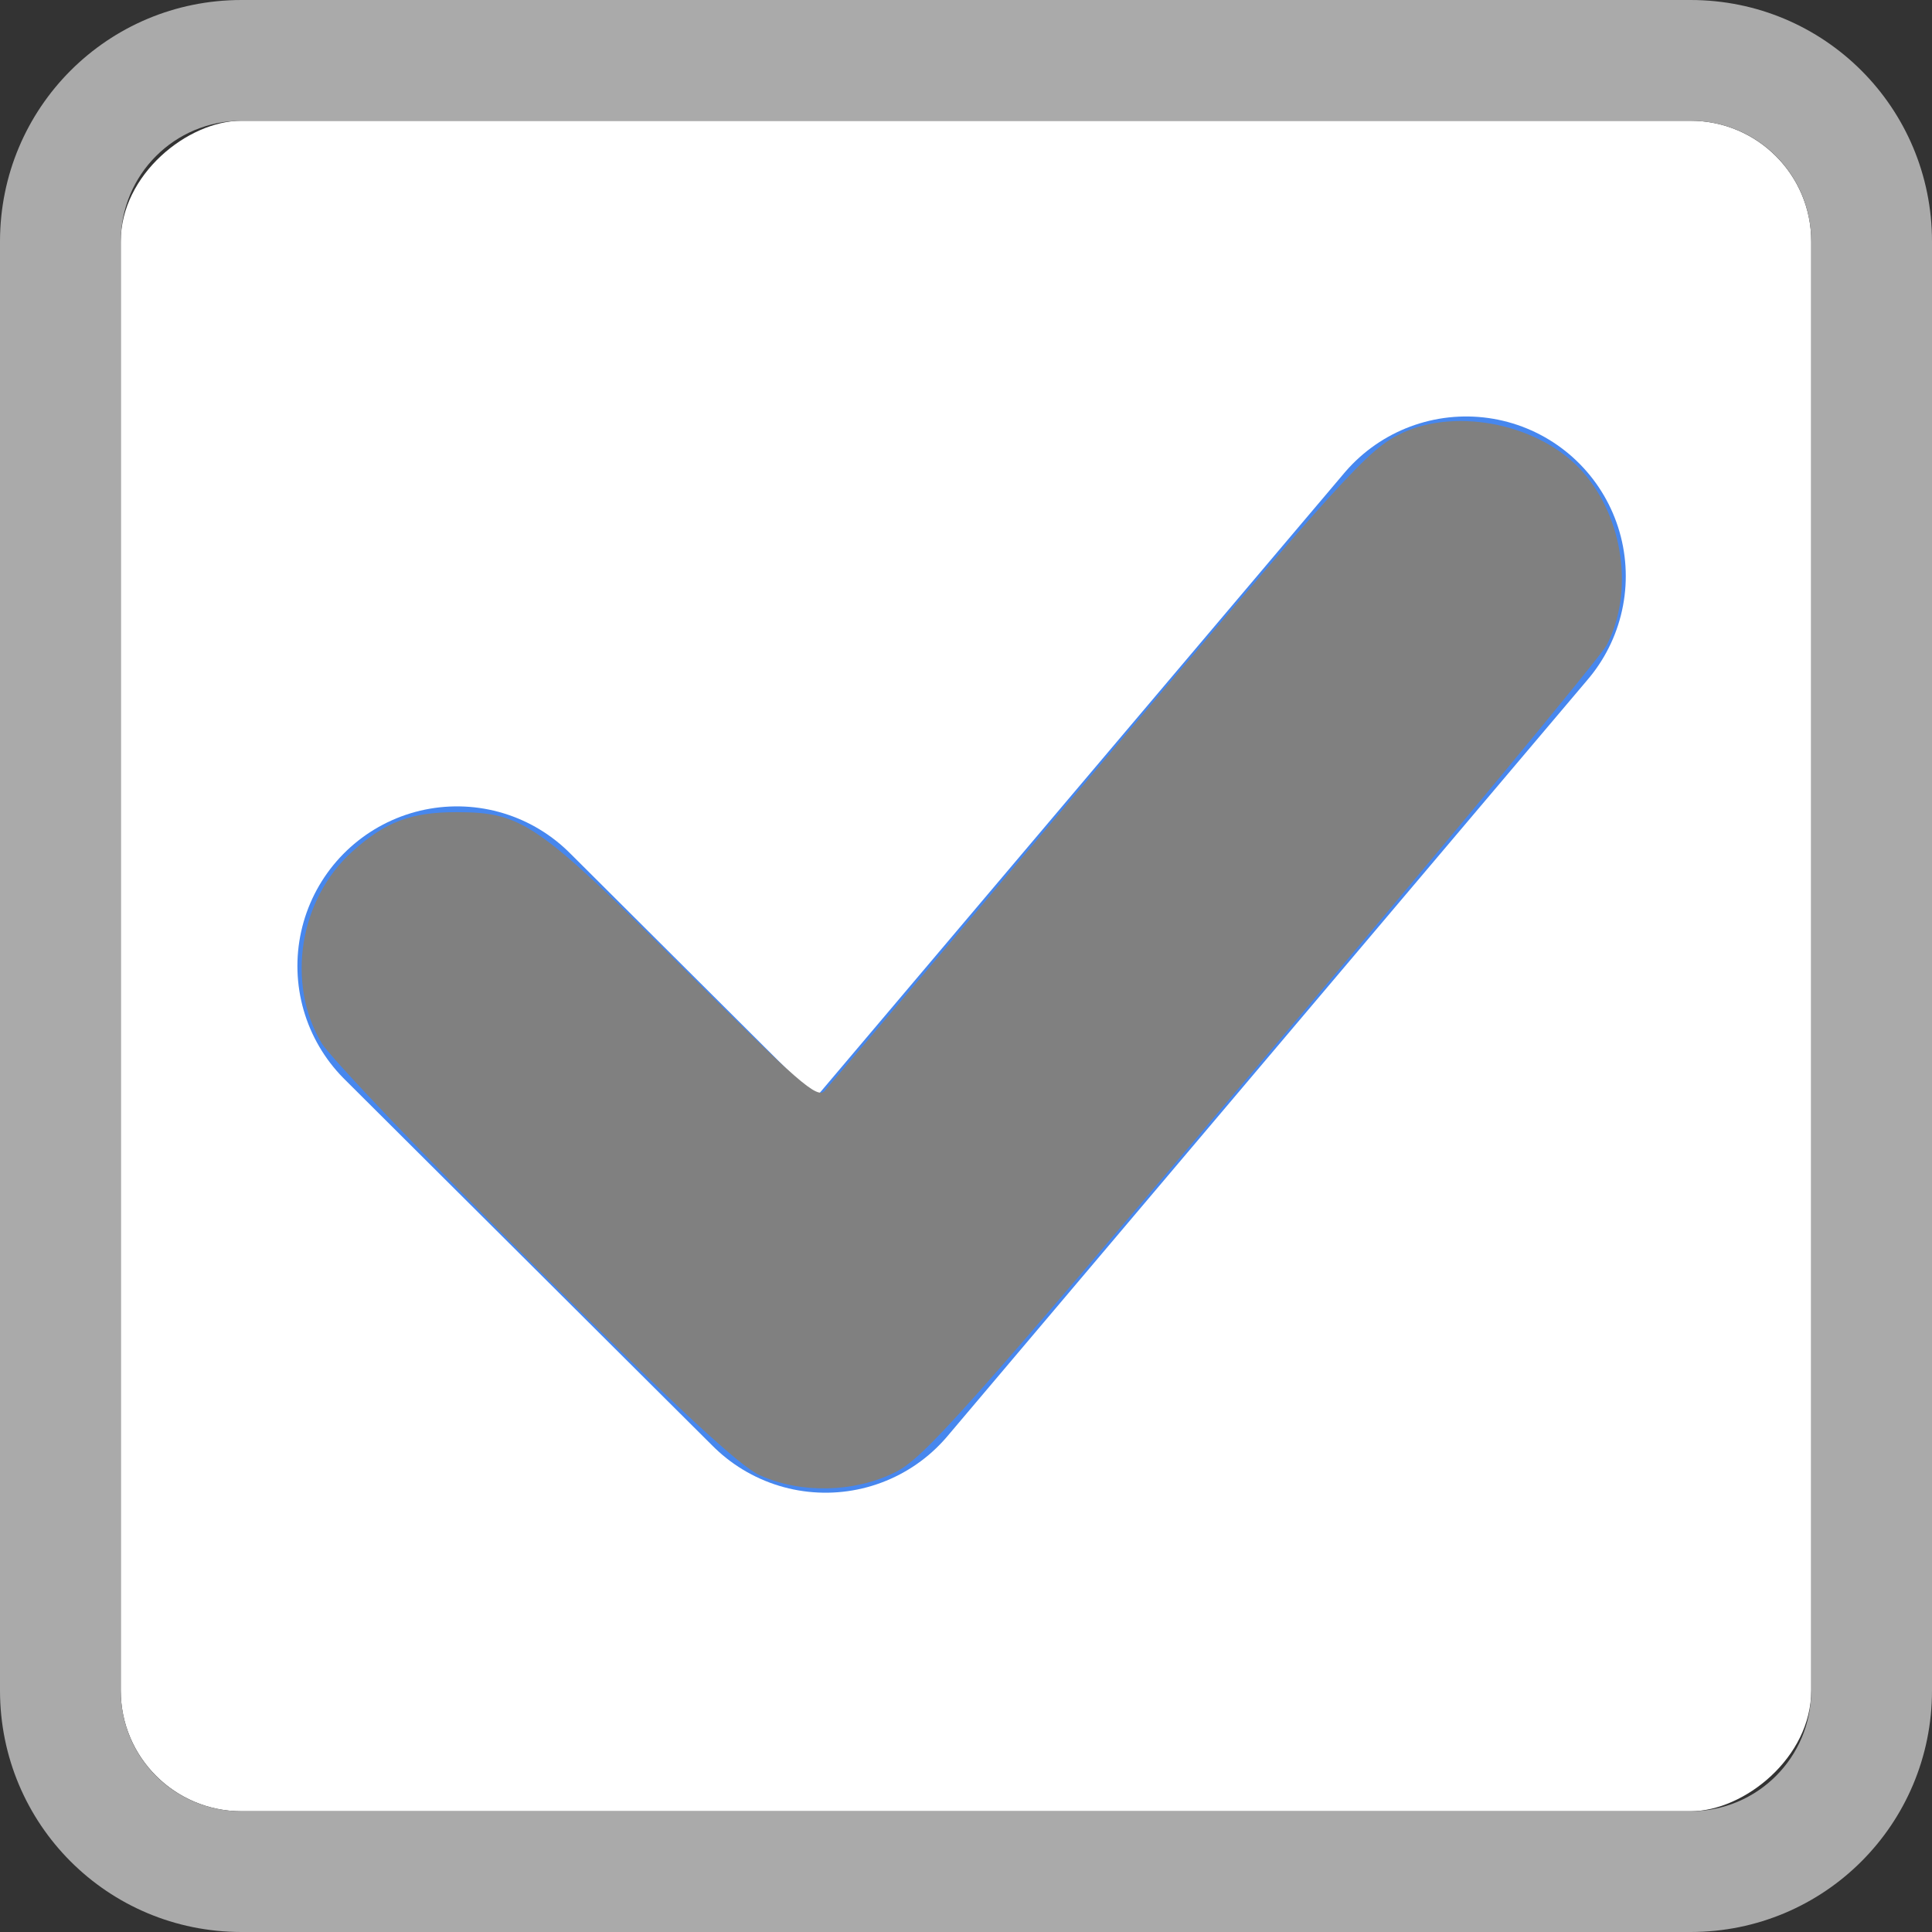 <?xml version="1.0" encoding="UTF-8" standalone="no"?>
<svg
   xmlns:dc="http://purl.org/dc/elements/1.1/"
   xmlns:cc="http://creativecommons.org/ns#"
   xmlns:rdf="http://www.w3.org/1999/02/22-rdf-syntax-ns#"
   xmlns:svg="http://www.w3.org/2000/svg"
   xmlns="http://www.w3.org/2000/svg"
   xmlns:xlink="http://www.w3.org/1999/xlink"
   xmlns:sodipodi="http://sodipodi.sourceforge.net/DTD/sodipodi-0.dtd"
   xmlns:inkscape="http://www.inkscape.org/namespaces/inkscape"
   width="16"
   viewBox="0 0 16 16"
   height="16"
   id="svg2"
   version="1.1"
   inkscape:version="0.91 r13725"
   sodipodi:docname="checkbox-checked.svg">
  <rect x="0" y="0" width="16" height="16" fill="#333333" stroke="none"/>
  <sodipodi:namedview
     pagecolor="#ffffff"
     bordercolor="#666666"
     borderopacity="1"
     objecttolerance="10"
     gridtolerance="10"
     guidetolerance="10"
     inkscape:pageopacity="0"
     inkscape:pageshadow="2"
     inkscape:window-width="1042"
     inkscape:window-height="763"
     id="namedview18"
     showgrid="false"
     inkscape:zoom="19.462742"
     inkscape:cx="8.0006788"
     inkscape:cy="8.0006788"
     inkscape:window-x="0"
     inkscape:window-y="27"
     inkscape:window-maximized="0"
     inkscape:current-layer="svg2" />
  <defs
     id="defs4">
    <linearGradient
       id="linearGradient3809">
      <stop
         offset="0"
         style="stop-color:#e5e5e5"
         id="stop7" />
      <stop
         offset="1"
         style="stop-color:#f9f9f9"
         id="stop9" />
    </linearGradient>
    <linearGradient
       gradientTransform="translate(0 -16)"
       id="linearGradient3832"
       xlink:href="#linearGradient3809"
       x1="1"
       x2="15"
       gradientUnits="userSpaceOnUse" />
  </defs>
  <rect
     width="14"
     x="1"
     y="-15"
     rx="1"
     height="14"
     style="fill:#ffffff"
     transform="rotate(90)"
     id="rect12" />
  <path
     style="fill:#aaa"
     d="M 2,0 C 0.892,0 0,0.892 0,2 l 0,12 c 0,1.108 0.892,2 2,2 l 12,0 c 1.108,0 2,-0.892 2,-2 L 16,2 C 16,0.892 15.108,0 14,0 L 2,0 z m 0,1 12,0 c 0.554,0 1,0.446 1,1 l 0,12 c 0,0.554 -0.446,1 -1,1 L 2,15 C 1.446,15 1,14.554 1,14 L 1,2 C 1,1.446 1.446,1 2,1 z"
     id="path14" />
  <path
     d="M 3.785,8 6.837,11.04 12.142,4.771"
     id="path5880"
     style="fill:none;stroke:#4787ee;stroke-width:2.644;stroke-linecap:round;stroke-linejoin:round;stroke-miterlimit:4;stroke-opacity:1;stroke-dasharray:none"
     inkscape:connector-curvature="0"
     sodipodi:nodetypes="ccc" />
  <path
     style="fill:#808080"
     d="M 6.295,12.219 C 6.125,12.142 5.63,11.683 4.429,10.486 3.529,9.59 2.735,8.758 2.663,8.637 2.368,8.141 2.479,7.449 2.916,7.054 3.192,6.805 3.404,6.725 3.788,6.726 c 0.537,0.002 0.664,0.09 1.877,1.298 C 6.61,8.964 6.767,9.101 6.828,9.035 6.866,8.994 7.795,7.897 8.89,6.597 11.152,3.914 11.328,3.719 11.613,3.586 c 0.464,-0.216 1.153,-0.067 1.497,0.325 0.337,0.384 0.421,0.996 0.196,1.431 -0.05,0.096 -1.336,1.648 -2.859,3.447 -2.474,2.924 -2.797,3.286 -3.034,3.404 -0.338,0.168 -0.78,0.178 -1.118,0.025 z"
     id="path3339"
     inkscape:connector-curvature="0" />
</svg>
